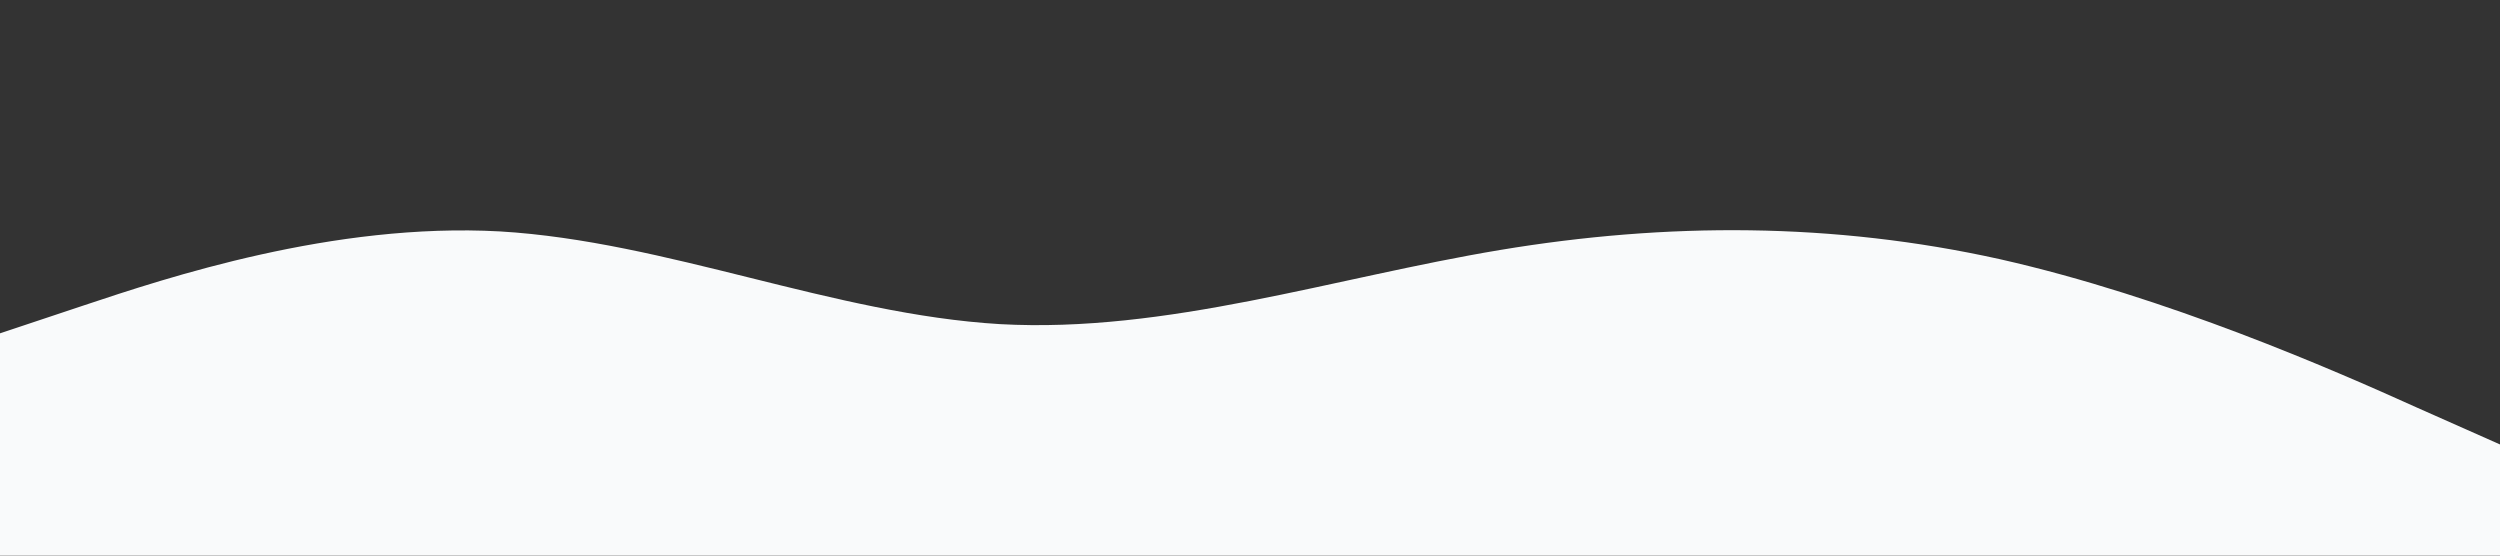 <svg xmlns="http://www.w3.org/2000/svg" viewBox="0 0 1440 320">
  <rect x="0" y="0" width="1440" height="320" fill="#333333" stroke="none"/>
  <path fill="#F9FAFB" fill-opacity="1" d="M0,192L48,176C96,160,192,128,288,133.3C384,139,480,181,576,186.7C672,192,768,160,864,144C960,128,1056,128,1152,149.3C1248,171,1344,213,1392,234.7L1440,256L1440,320L1392,320C1344,320,1248,320,1152,320C1056,320,960,320,864,320C768,320,672,320,576,320C480,320,384,320,288,320C192,320,96,320,48,320L0,320Z"></path>
</svg>